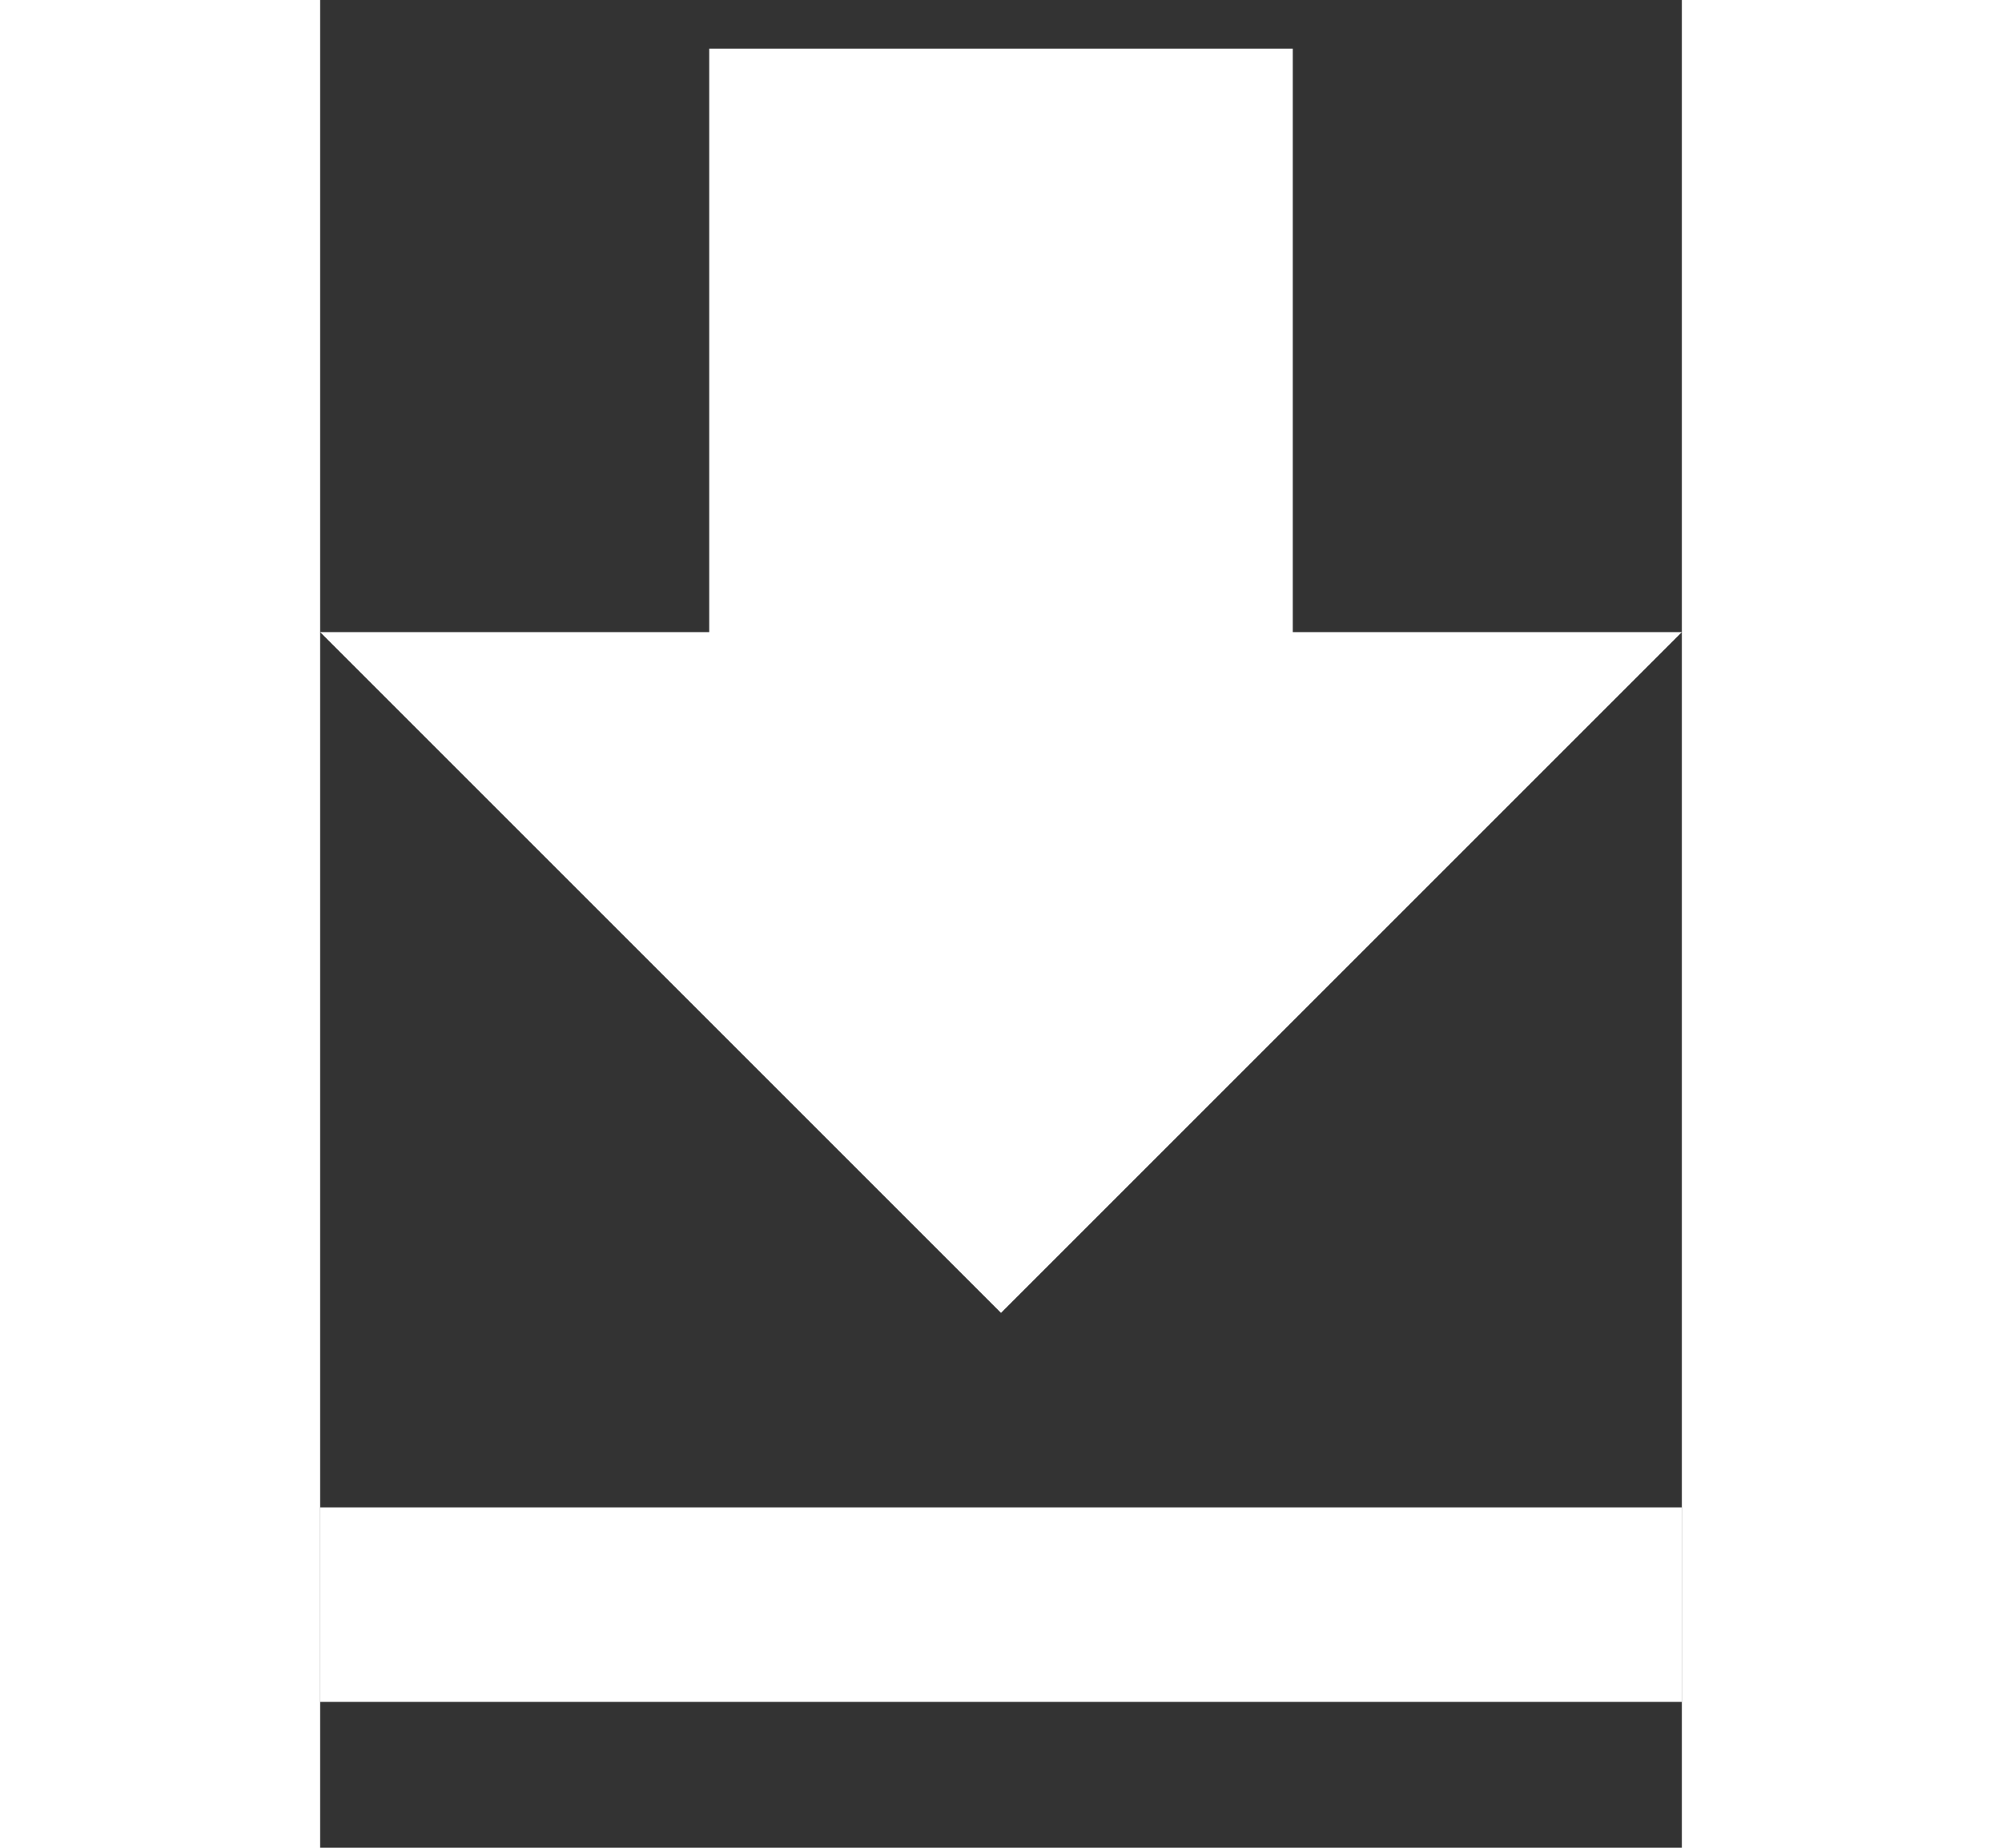 <?xml version="1.0"?>
<svg height="24px" version="1.1" viewBox="0 0 14 19" width="26px" xmlns="http://www.w3.org/2000/svg"
    xmlns:sketch="http://www.bohemiancoding.com/sketch/ns"
    xmlns:xlink="http://www.w3.org/1999/xlink">
    <rect x="0" y="0" width="14" height="19" fill="#333333" stroke="none"/>
    <title />
    <desc />
    <defs />
    <g fill="white" fill-rule="evenodd" id="Page-1" stroke="none" stroke-width="1">
        <g fill="white" id="Core" transform="translate(-383, -213)">
            <g id="file-download" transform="translate(383, 213.5)">
                <path
                    d="M14,6 L10,6 L10,0 L4,0 L4,6 L0,6 L7,13 L14,6 L14,6 Z M0,15 L0,17 L14,17 L14,15 L0,15 L0,15 Z"
                    id="Shape" />
            </g>
        </g>
    </g>
</svg>
